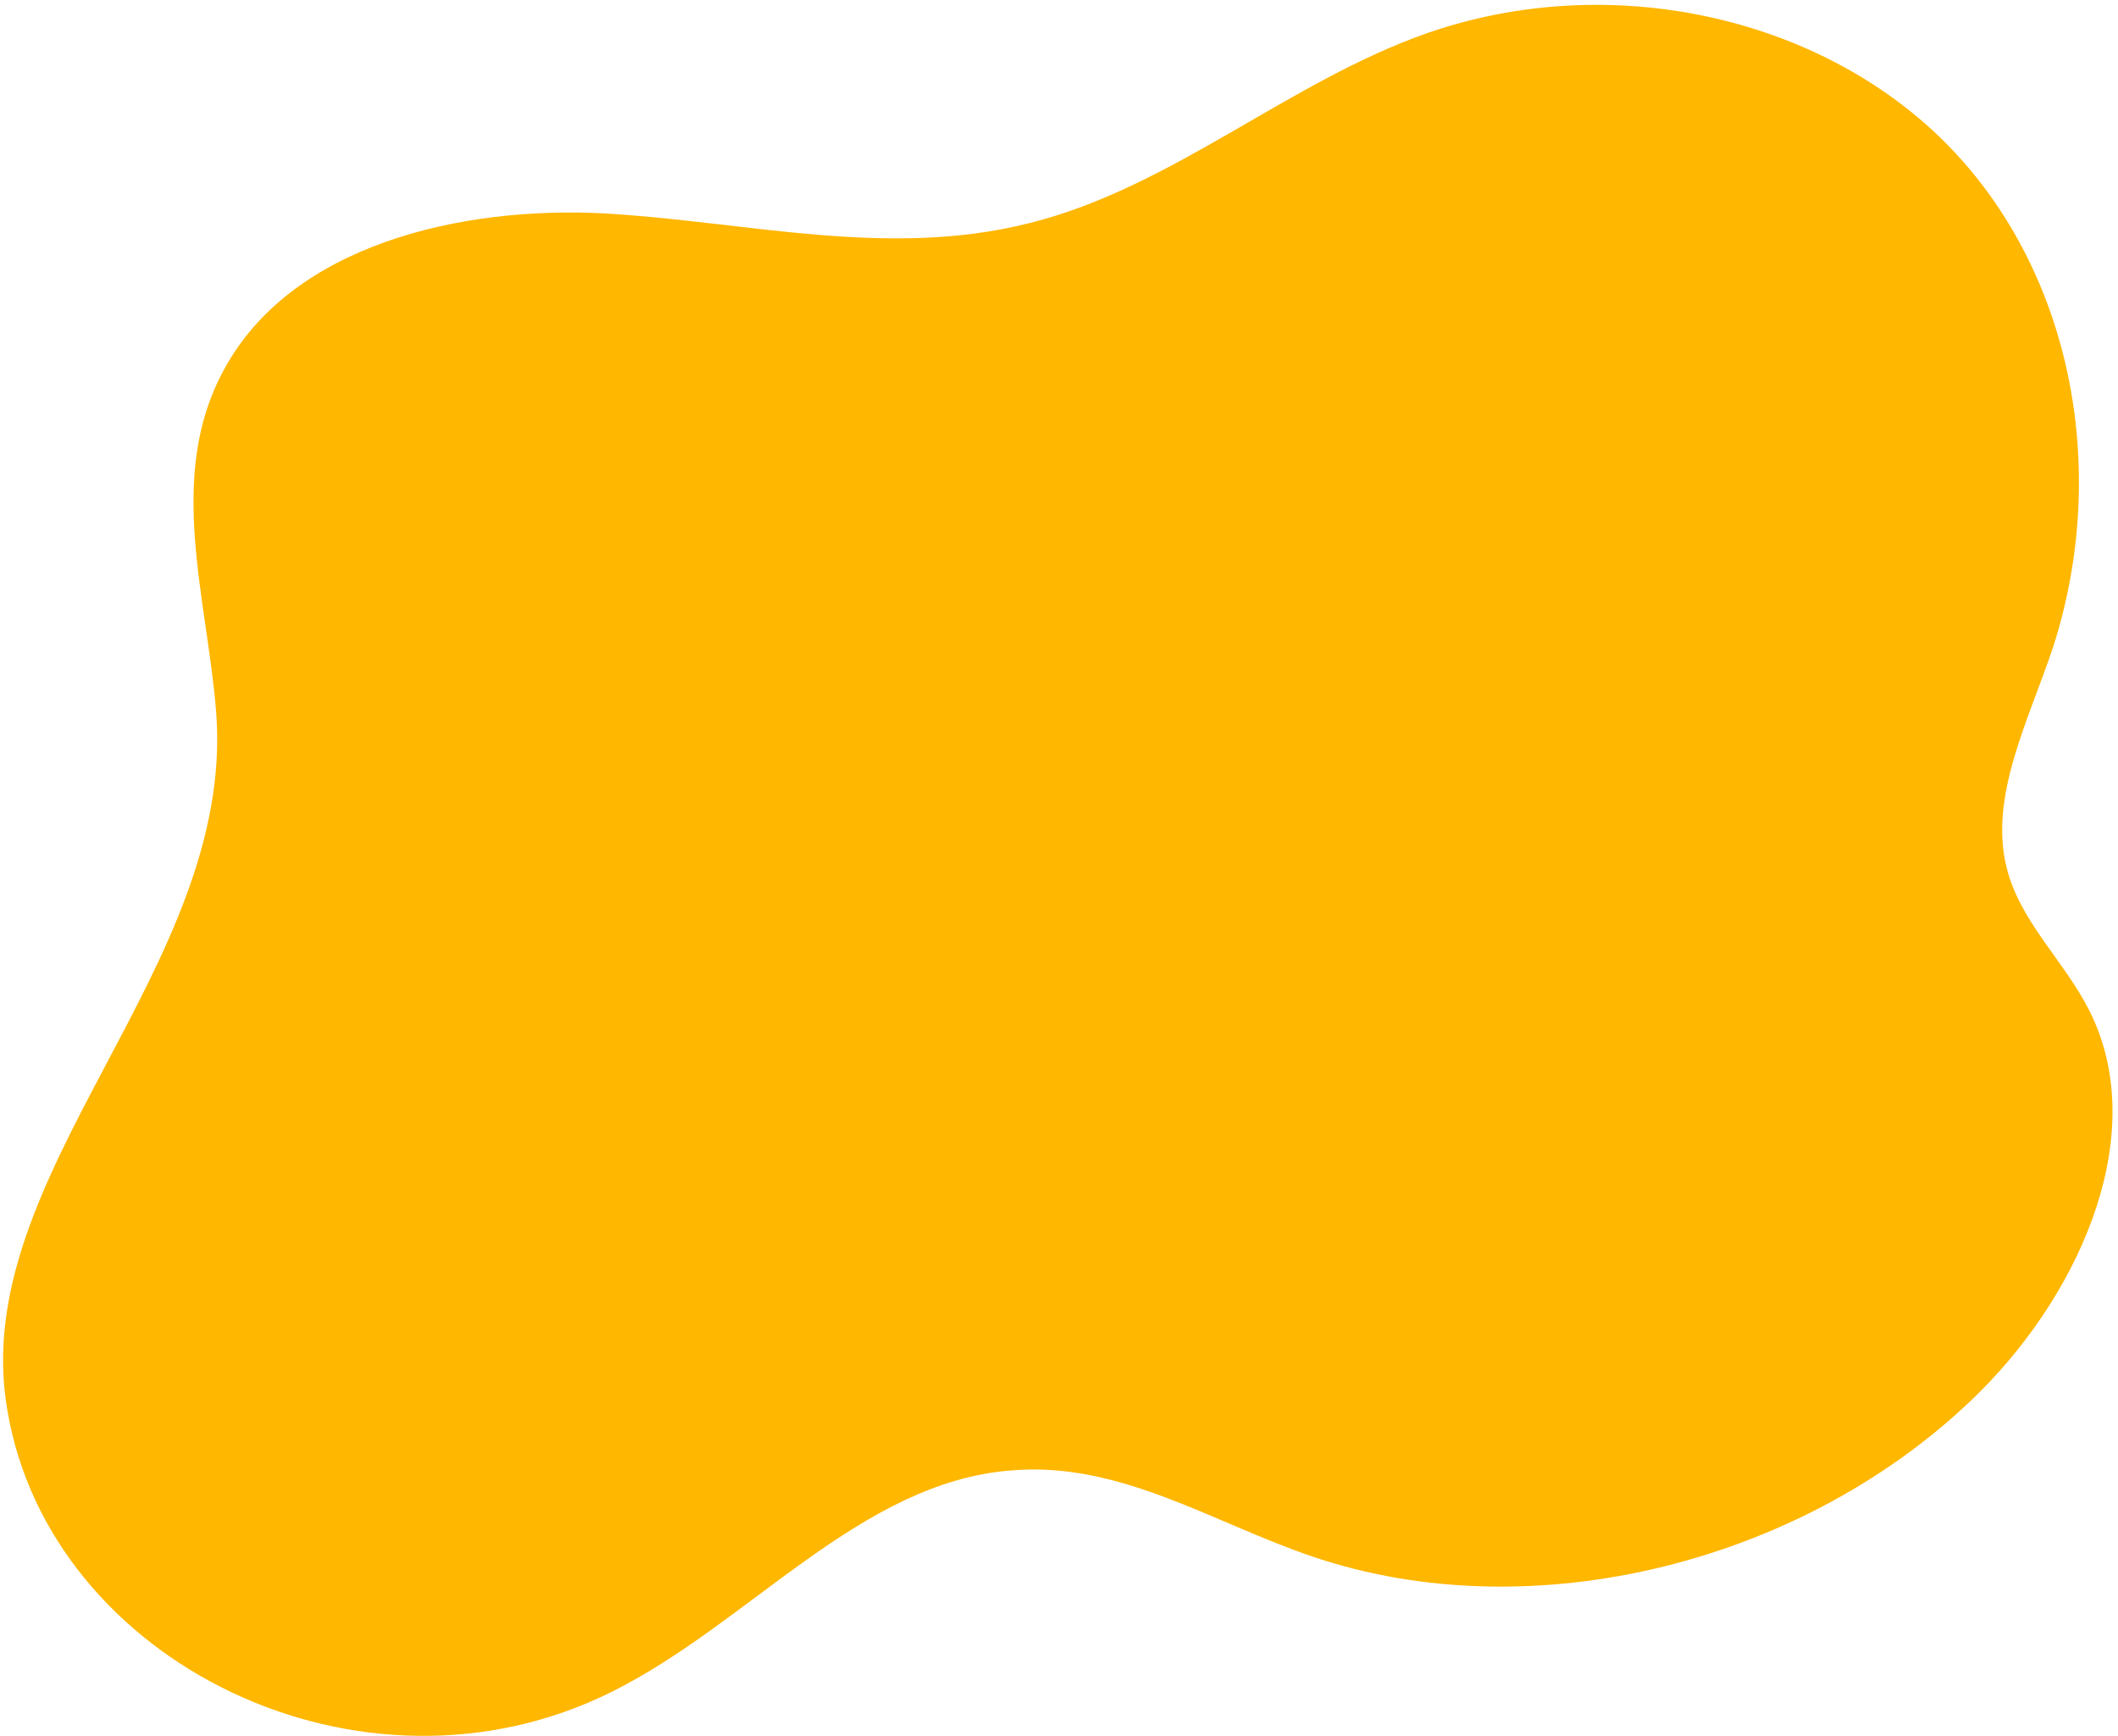<svg width="294" height="241" viewBox="0 0 294 241" fill="none" xmlns="http://www.w3.org/2000/svg">
<path d="M84.932 234.822C104.133 225.252 119.382 205.767 140.285 204.107C155.393 202.758 168.353 211.382 182.196 216.059C212.653 226.407 250.818 217.005 274.78 193.244C289.285 178.771 298.449 156.897 290.005 140.241C286.589 133.457 280.446 127.949 278.574 120.567C275.996 110.58 281.659 99.883 285.057 89.625C292.912 64.919 287.496 37.356 270.064 19.831C252.632 2.307 223.562 -4.25 198.126 4.593C178.872 11.327 162.52 26.142 142.812 30.986C123.166 35.939 103.511 30.722 83.692 29.611C63.936 28.608 40.29 33.989 30.986 51.501C23.065 66.214 28.76 83.013 30.012 98.918C32.704 134.347 -4.624 163.044 1.006 195.643C6.801 230.727 50.203 252.142 84.932 234.822Z" fill="#FFB700"/>
</svg>
